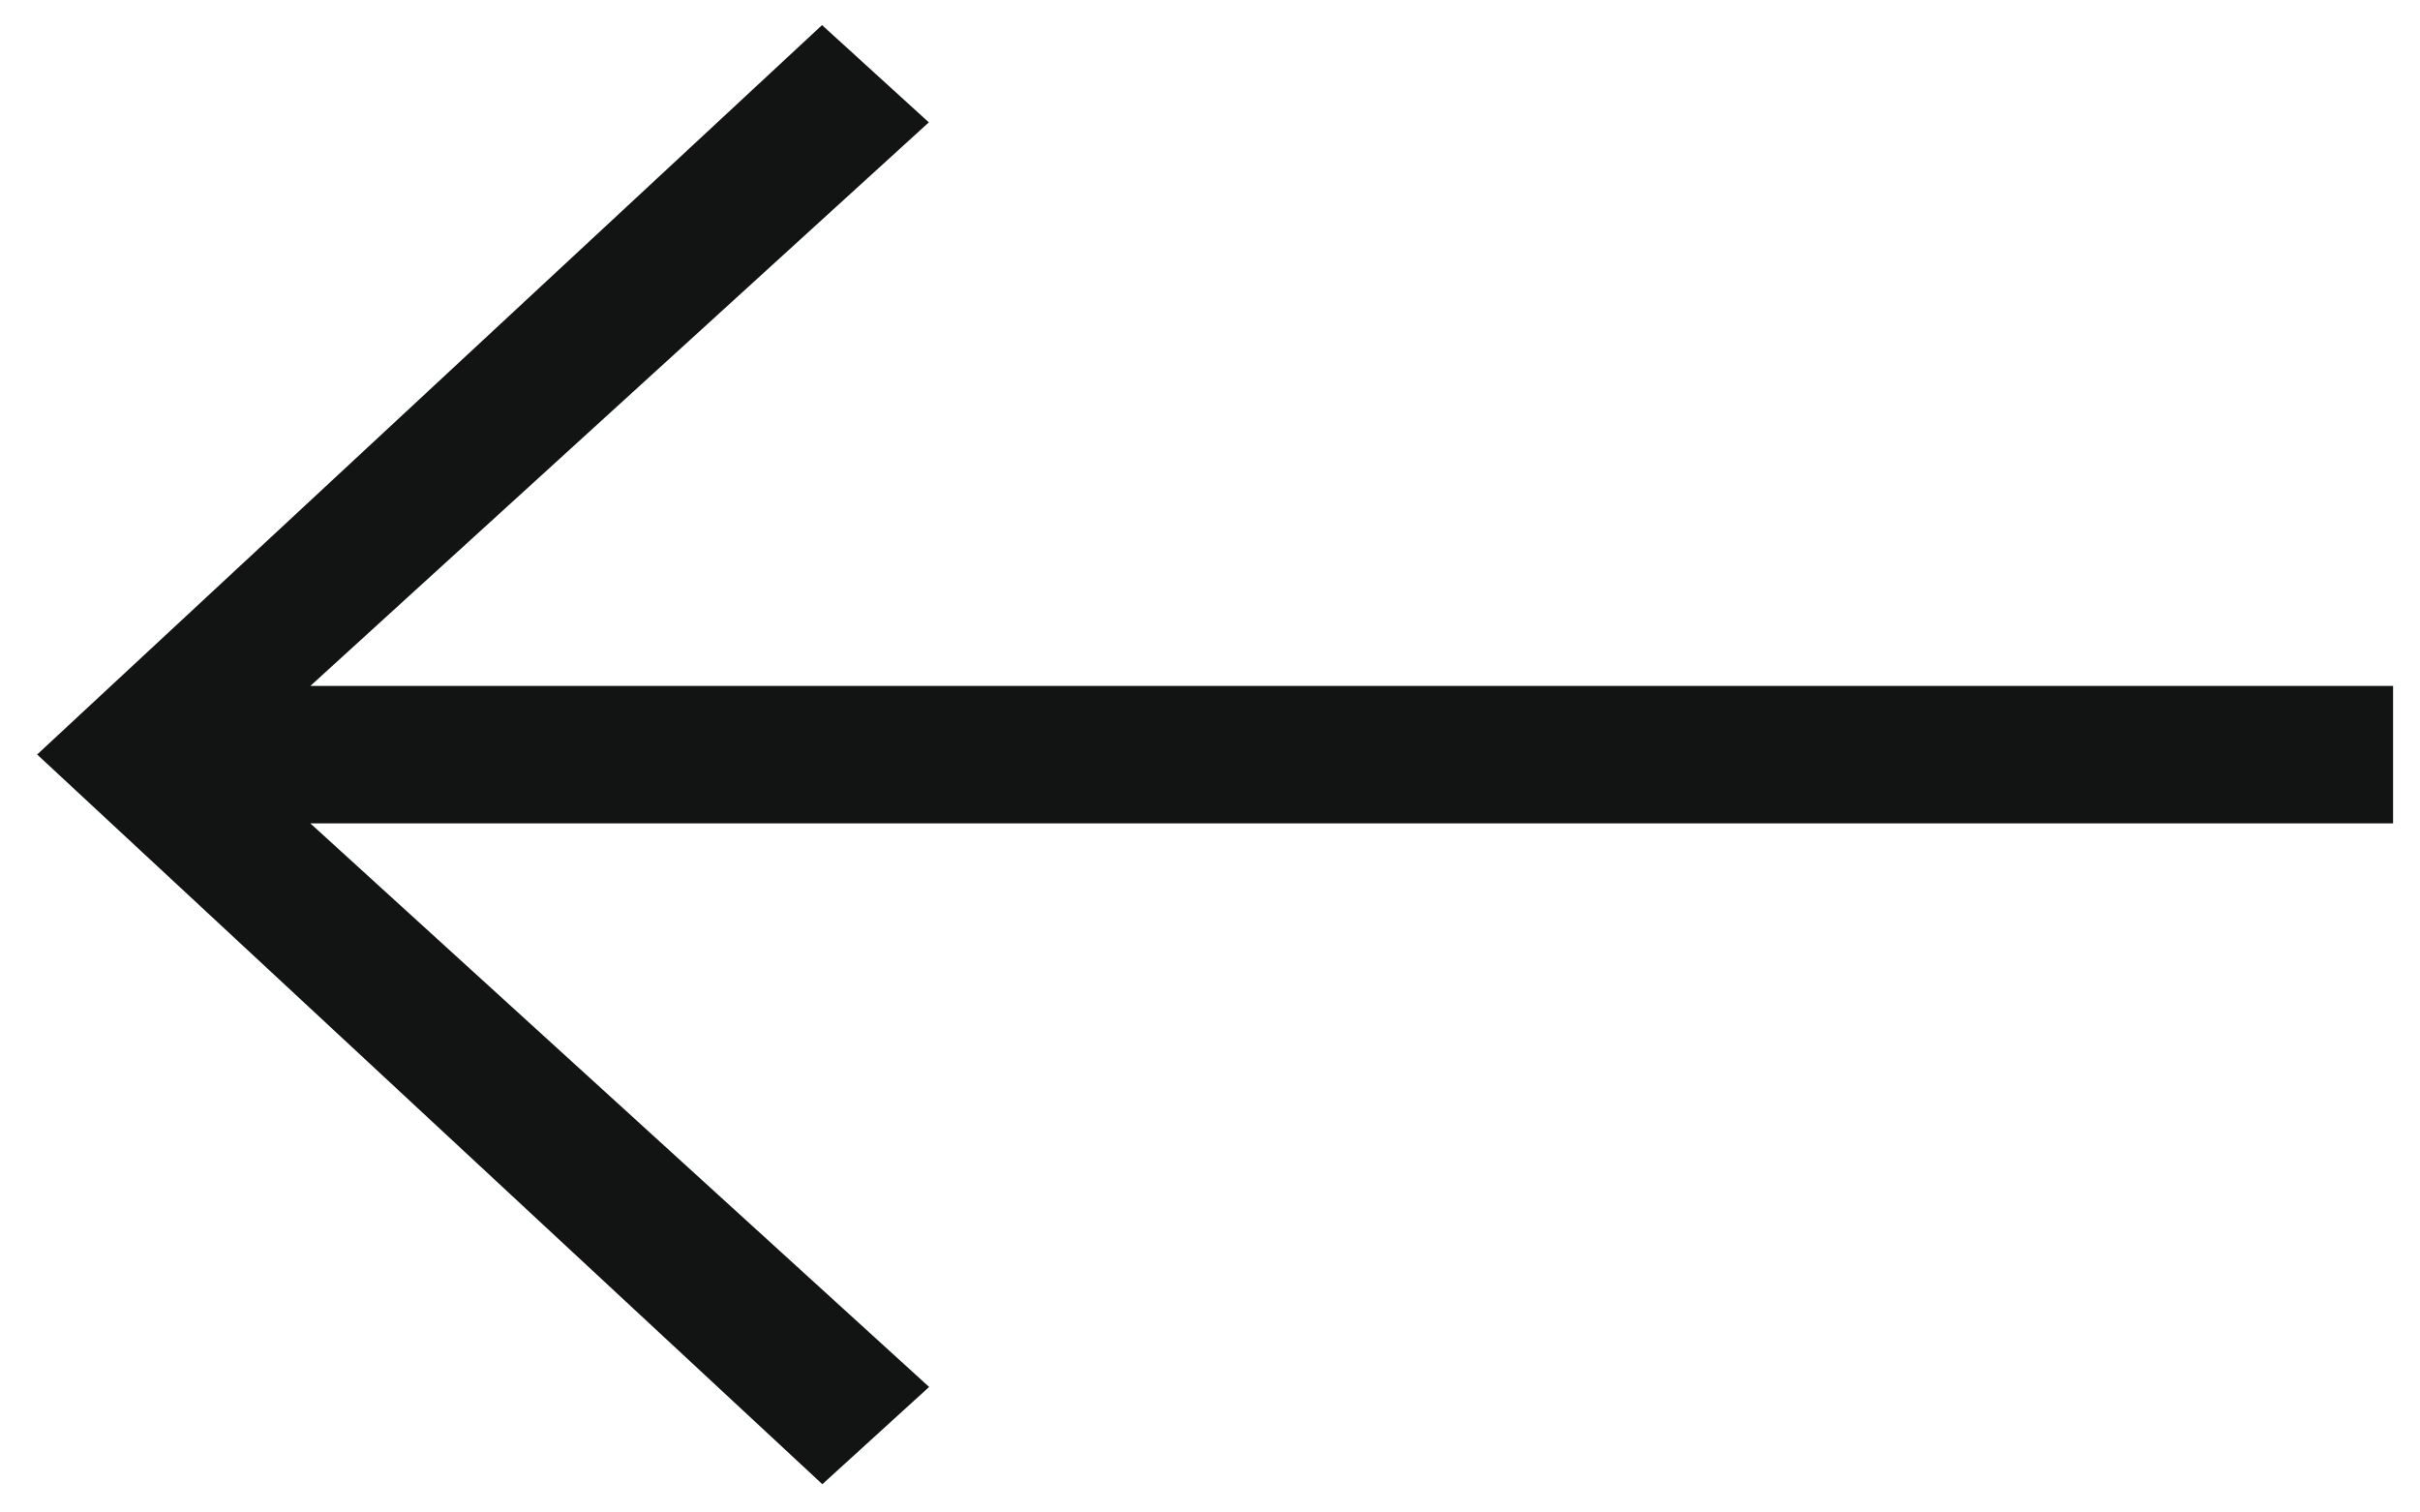 <svg xmlns="http://www.w3.org/2000/svg" height="10" viewBox="0 0 16 10" width="16"><path d="M.245 4.989L5.435.166l.706.643-4.089 3.726h13.77v.909H2.052L6.143 9.17l-.706.643L.245 4.988z" clip-rule="evenodd" fill="#121313" fill-rule="evenodd"/></svg>